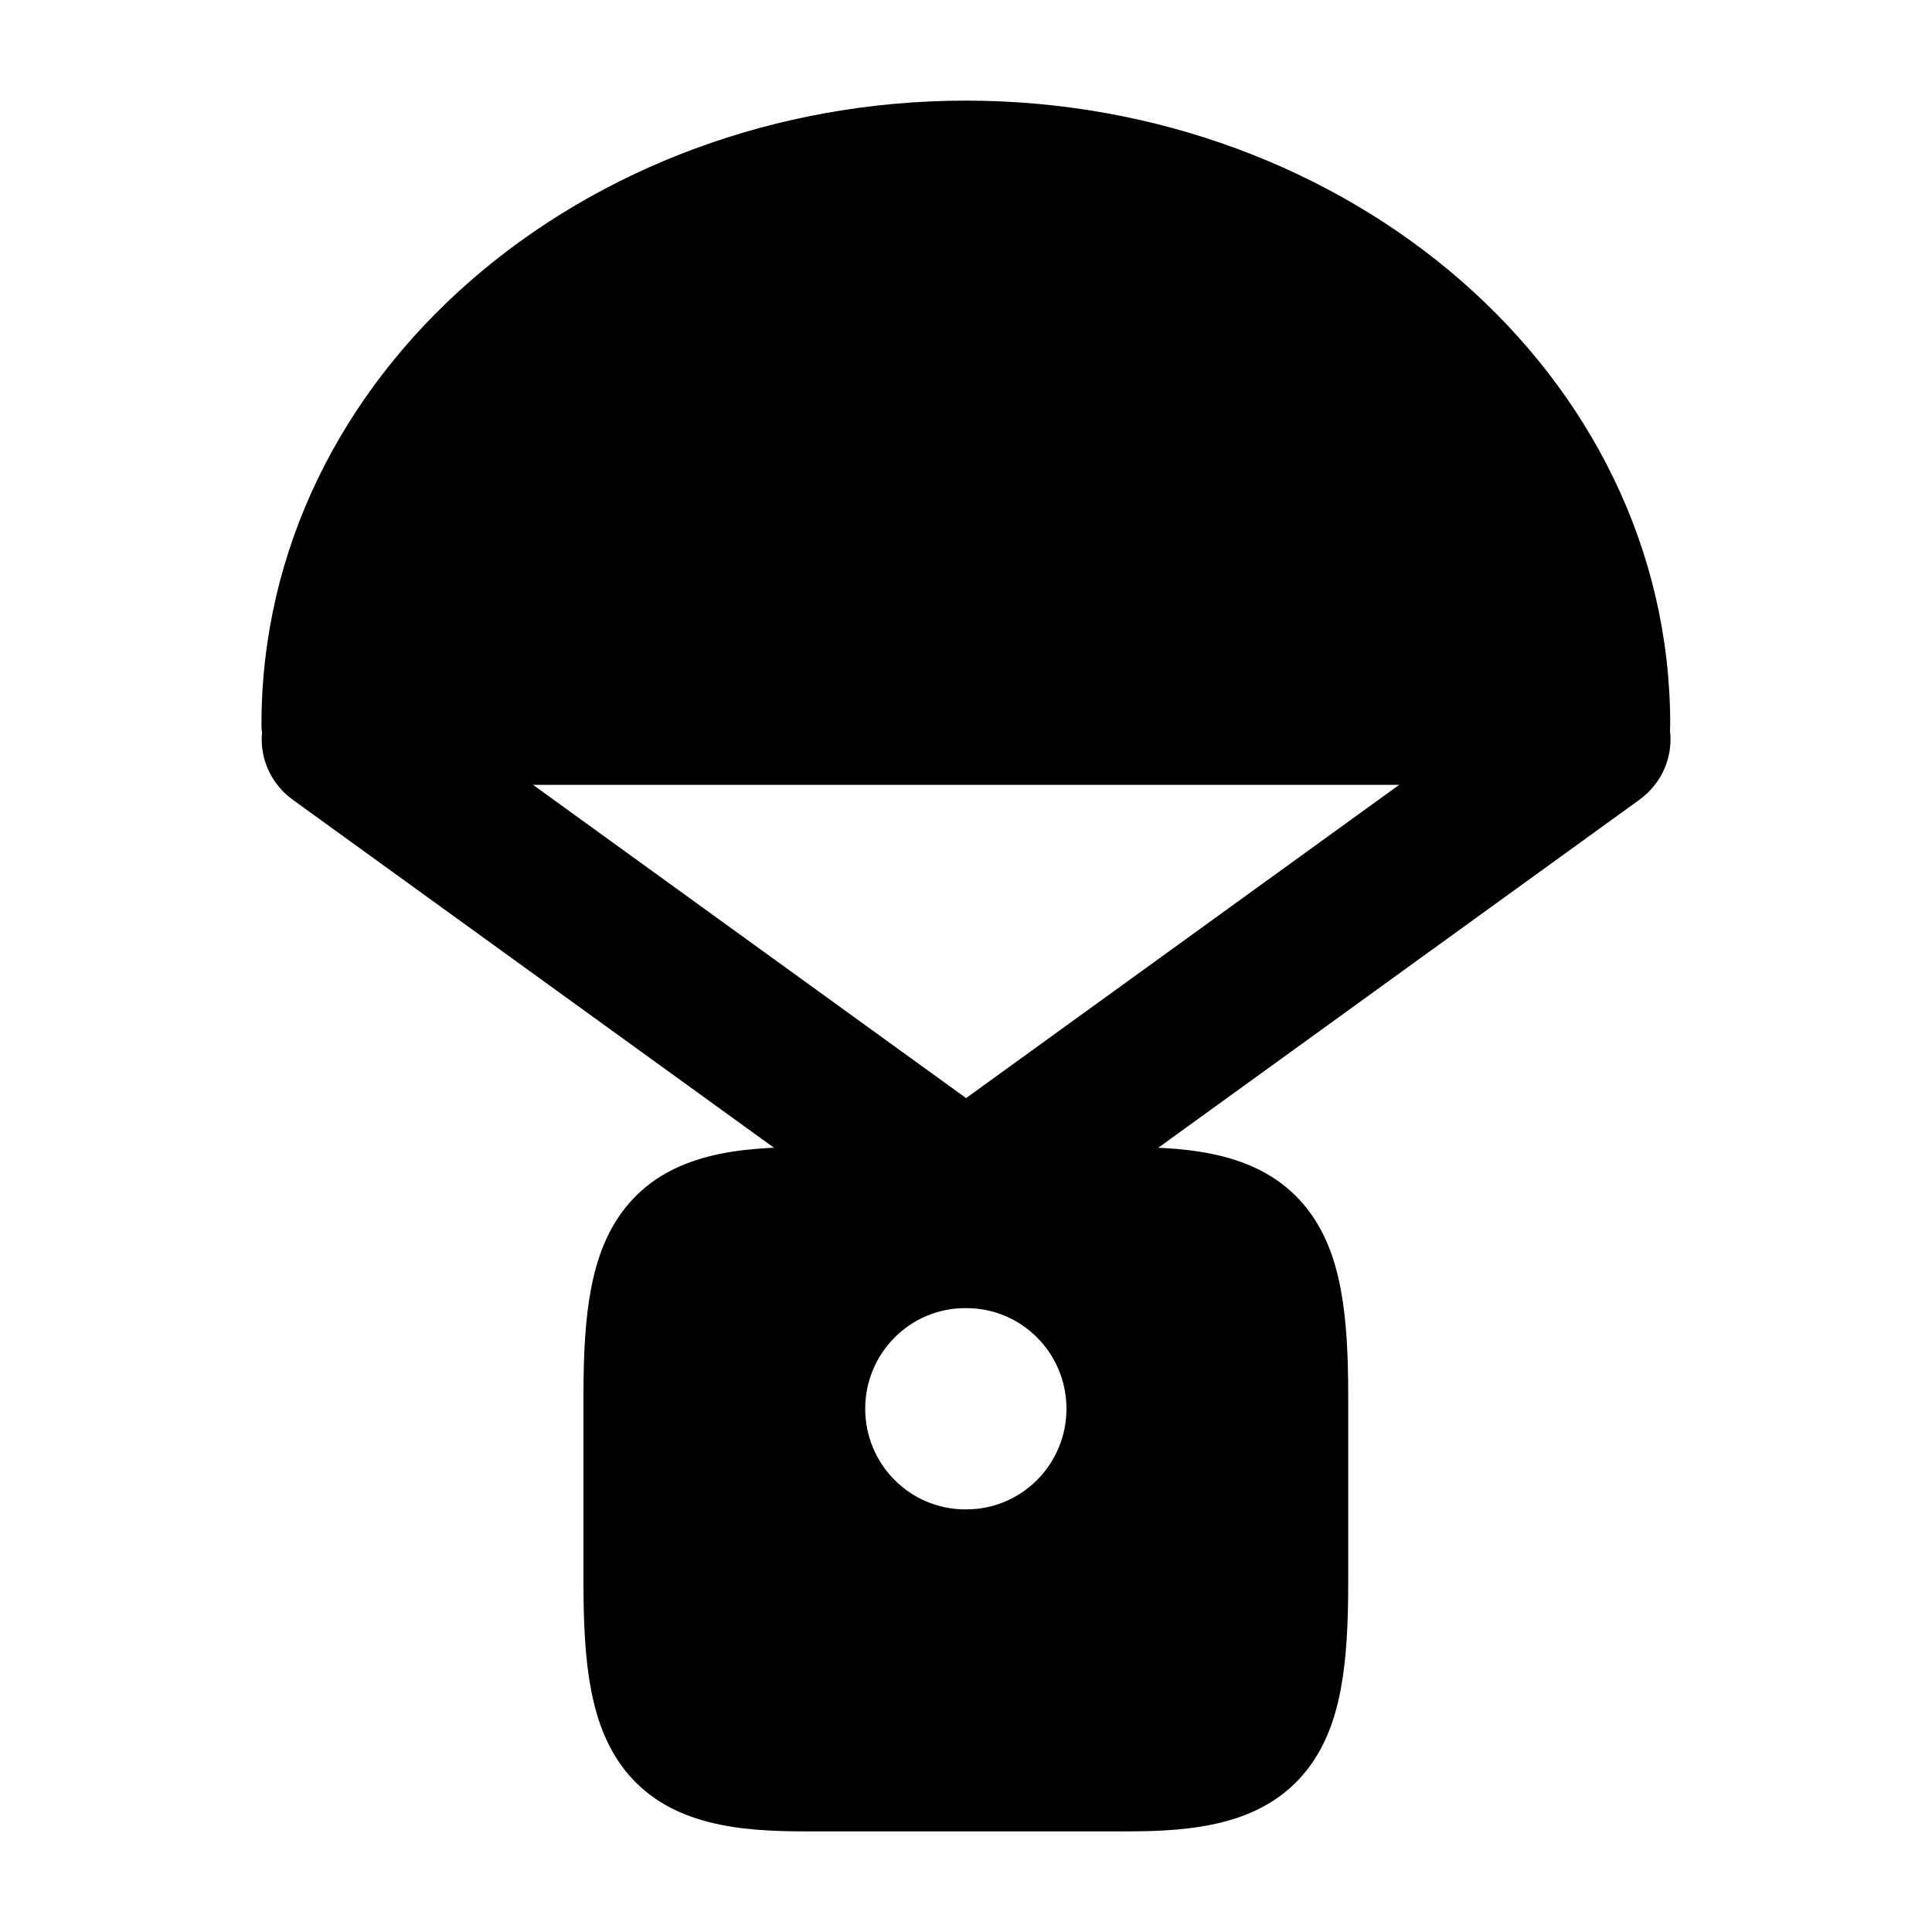 <svg width="24" height="24" viewBox="0 0 24 24" xmlns="http://www.w3.org/2000/svg">
    <path d="M3.248 9C3.248 4.629 7.263 1.25 11.998 1.25C16.733 1.25 20.748 4.629 20.748 9C20.748 9.414 20.412 9.75 19.998 9.75H3.998C3.584 9.75 3.248 9.414 3.248 9Z"/>
    <path fill-rule="evenodd" clip-rule="evenodd" d="M9.998 14.25C9.188 14.25 8.347 14.326 7.808 14.955C7.545 15.262 7.413 15.634 7.341 16.016C7.269 16.394 7.248 16.837 7.248 17.333L7.248 19.667C7.248 20.163 7.269 20.606 7.341 20.984C7.413 21.366 7.545 21.738 7.808 22.045C8.347 22.674 9.188 22.75 9.998 22.75H13.998C14.808 22.75 15.649 22.674 16.188 22.045C16.451 21.738 16.584 21.366 16.655 20.984C16.727 20.606 16.748 20.163 16.748 19.667V17.333C16.748 16.837 16.727 16.394 16.655 16.016C16.584 15.634 16.451 15.262 16.188 14.955C15.649 14.326 14.808 14.25 13.998 14.25H9.998ZM12.005 18.75C12.692 18.75 13.248 18.19 13.248 17.5C13.248 16.81 12.692 16.25 12.005 16.25H11.991C11.304 16.25 10.748 16.81 10.748 17.5C10.748 18.19 11.304 18.75 11.991 18.75H12.005Z"/>
    <path fill-rule="evenodd" clip-rule="evenodd" d="M3.446 8.625C3.768 8.211 4.377 8.127 4.807 8.437L12.001 13.641L19.196 8.437C19.625 8.127 20.235 8.211 20.557 8.625C20.879 9.039 20.792 9.627 20.362 9.937L12.585 15.562C12.239 15.812 11.764 15.812 11.418 15.562L3.64 9.937C3.211 9.627 3.123 9.039 3.446 8.625Z"/>
</svg>
